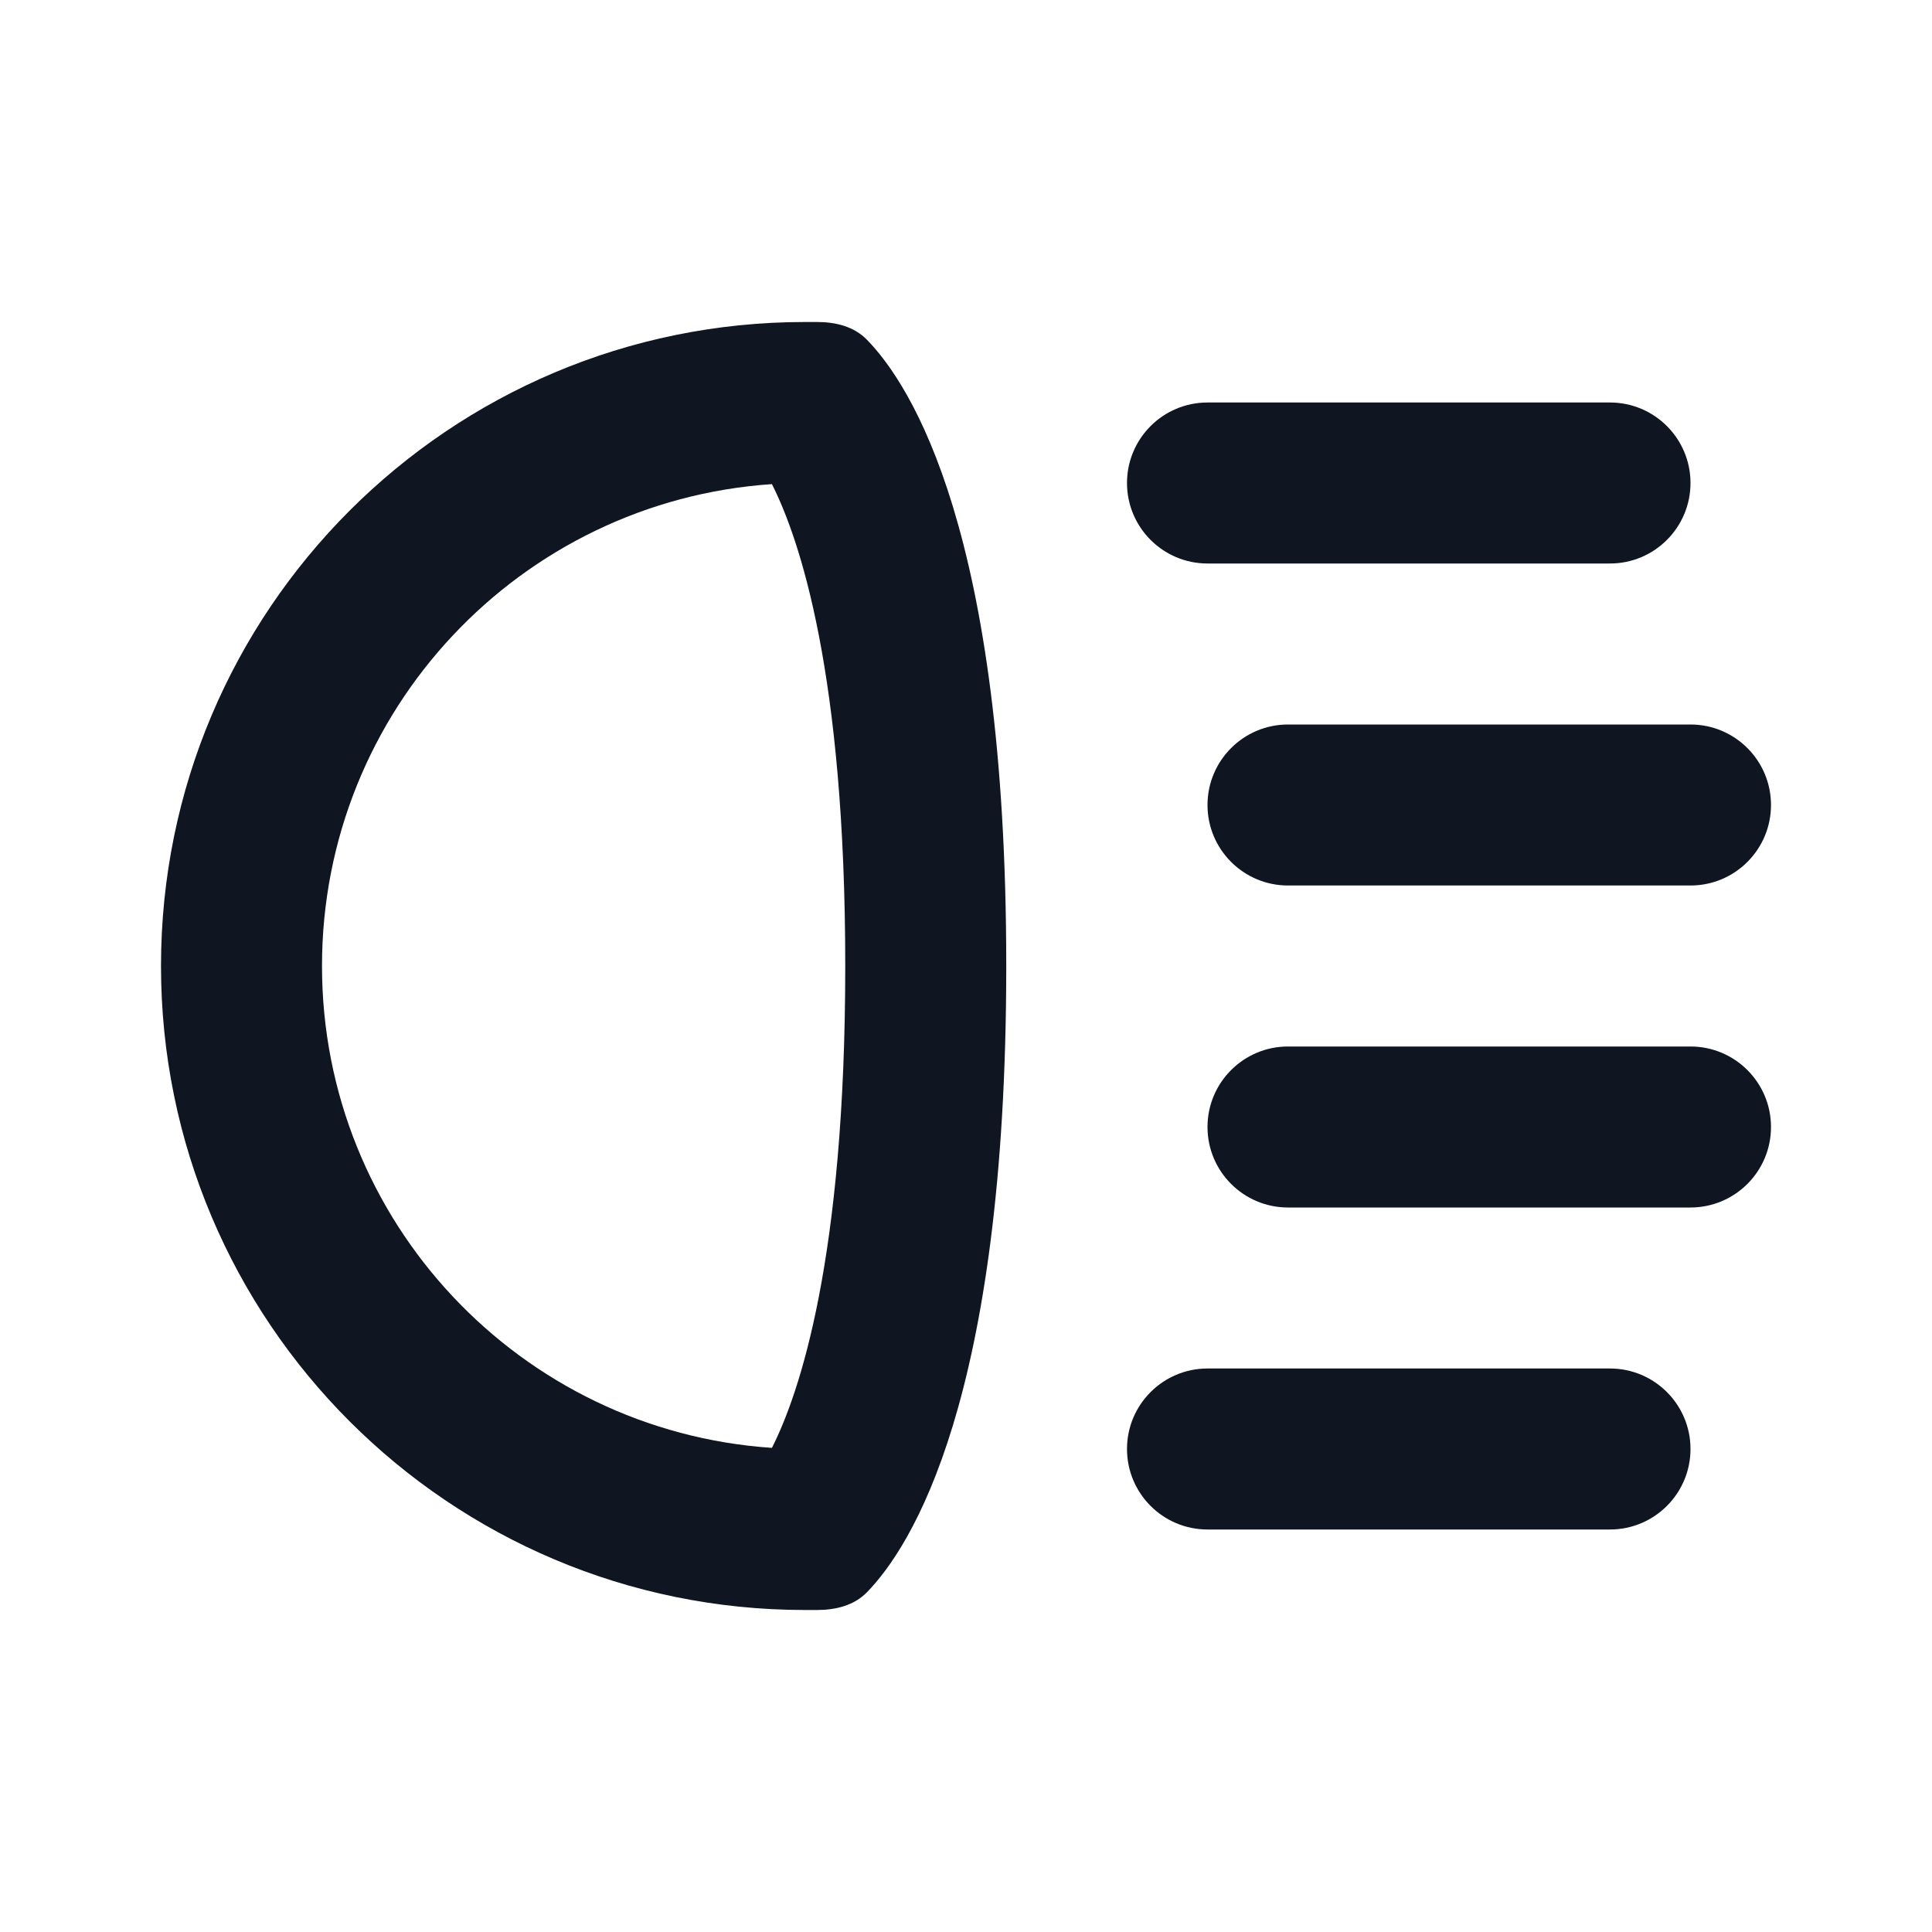<svg width="24" height="24" viewBox="0 0 24 24" fill="none" xmlns="http://www.w3.org/2000/svg">
<path d="M9.589 6.014C9.931 6.69 10.5 8.362 10.5 12C10.5 15.638 9.931 17.31 9.589 17.986C6.467 17.775 4 15.176 4 12C4 8.824 6.467 6.225 9.589 6.014ZM10 4C5.582 4 2 7.582 2 12C2 16.418 5.582 20 10 20H10.15C10.38 20 10.608 19.945 10.769 19.78C11.314 19.222 12.5 17.39 12.5 12C12.5 6.61 11.314 4.778 10.769 4.22C10.608 4.055 10.38 4 10.15 4H10Z" fill="#0F1621"/>
<path d="M14 6C14 5.448 14.448 5 15 5H20C20.552 5 21 5.448 21 6C21 6.552 20.552 7 20 7H15C14.448 7 14 6.552 14 6ZM15 10C15 9.448 15.448 9 16 9H21C21.552 9 22 9.448 22 10C22 10.552 21.552 11 21 11H16C15.448 11 15 10.552 15 10ZM15 14C15 13.448 15.448 13 16 13H21C21.552 13 22 13.448 22 14C22 14.552 21.552 15 21 15H16C15.448 15 15 14.552 15 14ZM14 18C14 17.448 14.448 17 15 17H20C20.552 17 21 17.448 21 18C21 18.552 20.552 19 20 19H15C14.448 19 14 18.552 14 18Z" fill="#0F1621"/>
</svg>
